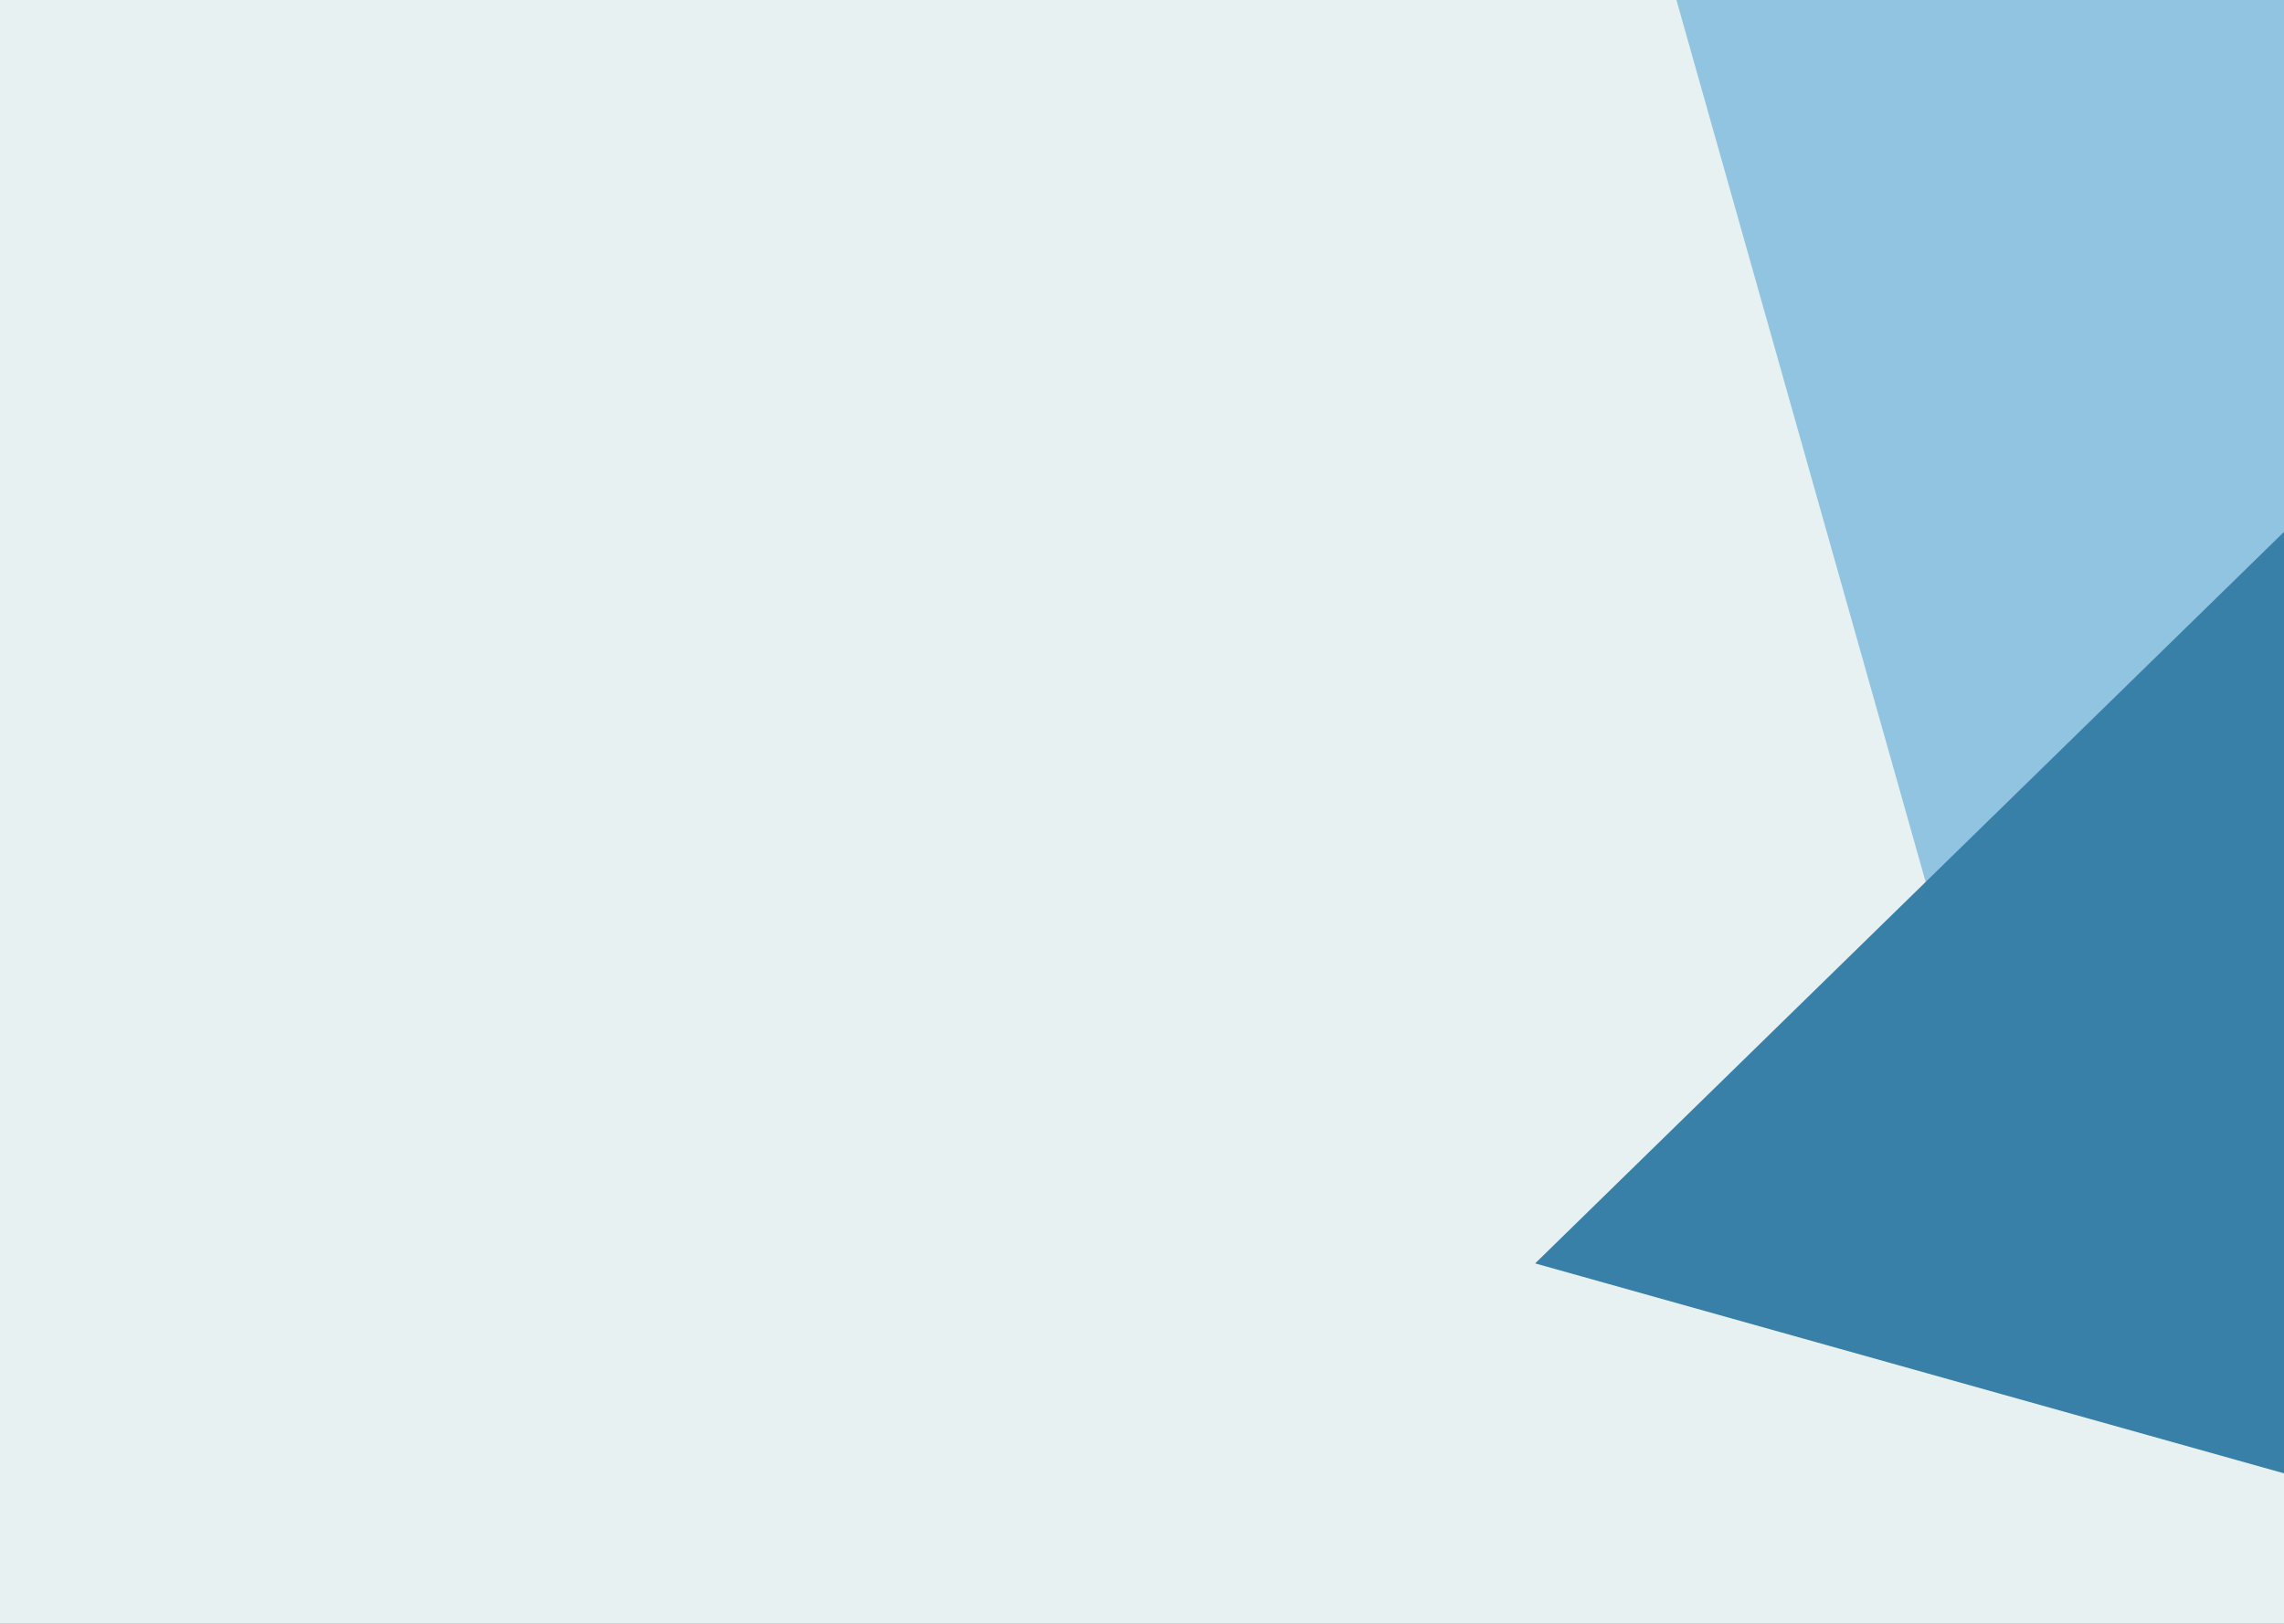 <svg width="1440" height="1024" viewBox="0 0 1440 1024" fill="none" xmlns="http://www.w3.org/2000/svg">
<rect x="0" y="0" width="1440" height="1024" fill="#333333" stroke="none"/>
<g clip-path="url(#clip0_11_949)">
<rect width="1440" height="1024" fill="#E8F1F2"/>
<path d="M1736.49 43.04L1219.25 574.494L1017.62 -139.18L1736.49 43.04Z" fill="#90C4E1"/>
<path d="M1498.32 278.445L1681.94 996.964L967.873 796.723L1498.32 278.445Z" fill="#3980A8"/>
</g>
<defs>
<clipPath id="clip0_11_949">
<rect width="1440" height="1024" fill="white"/>
</clipPath>
</defs>
</svg>
